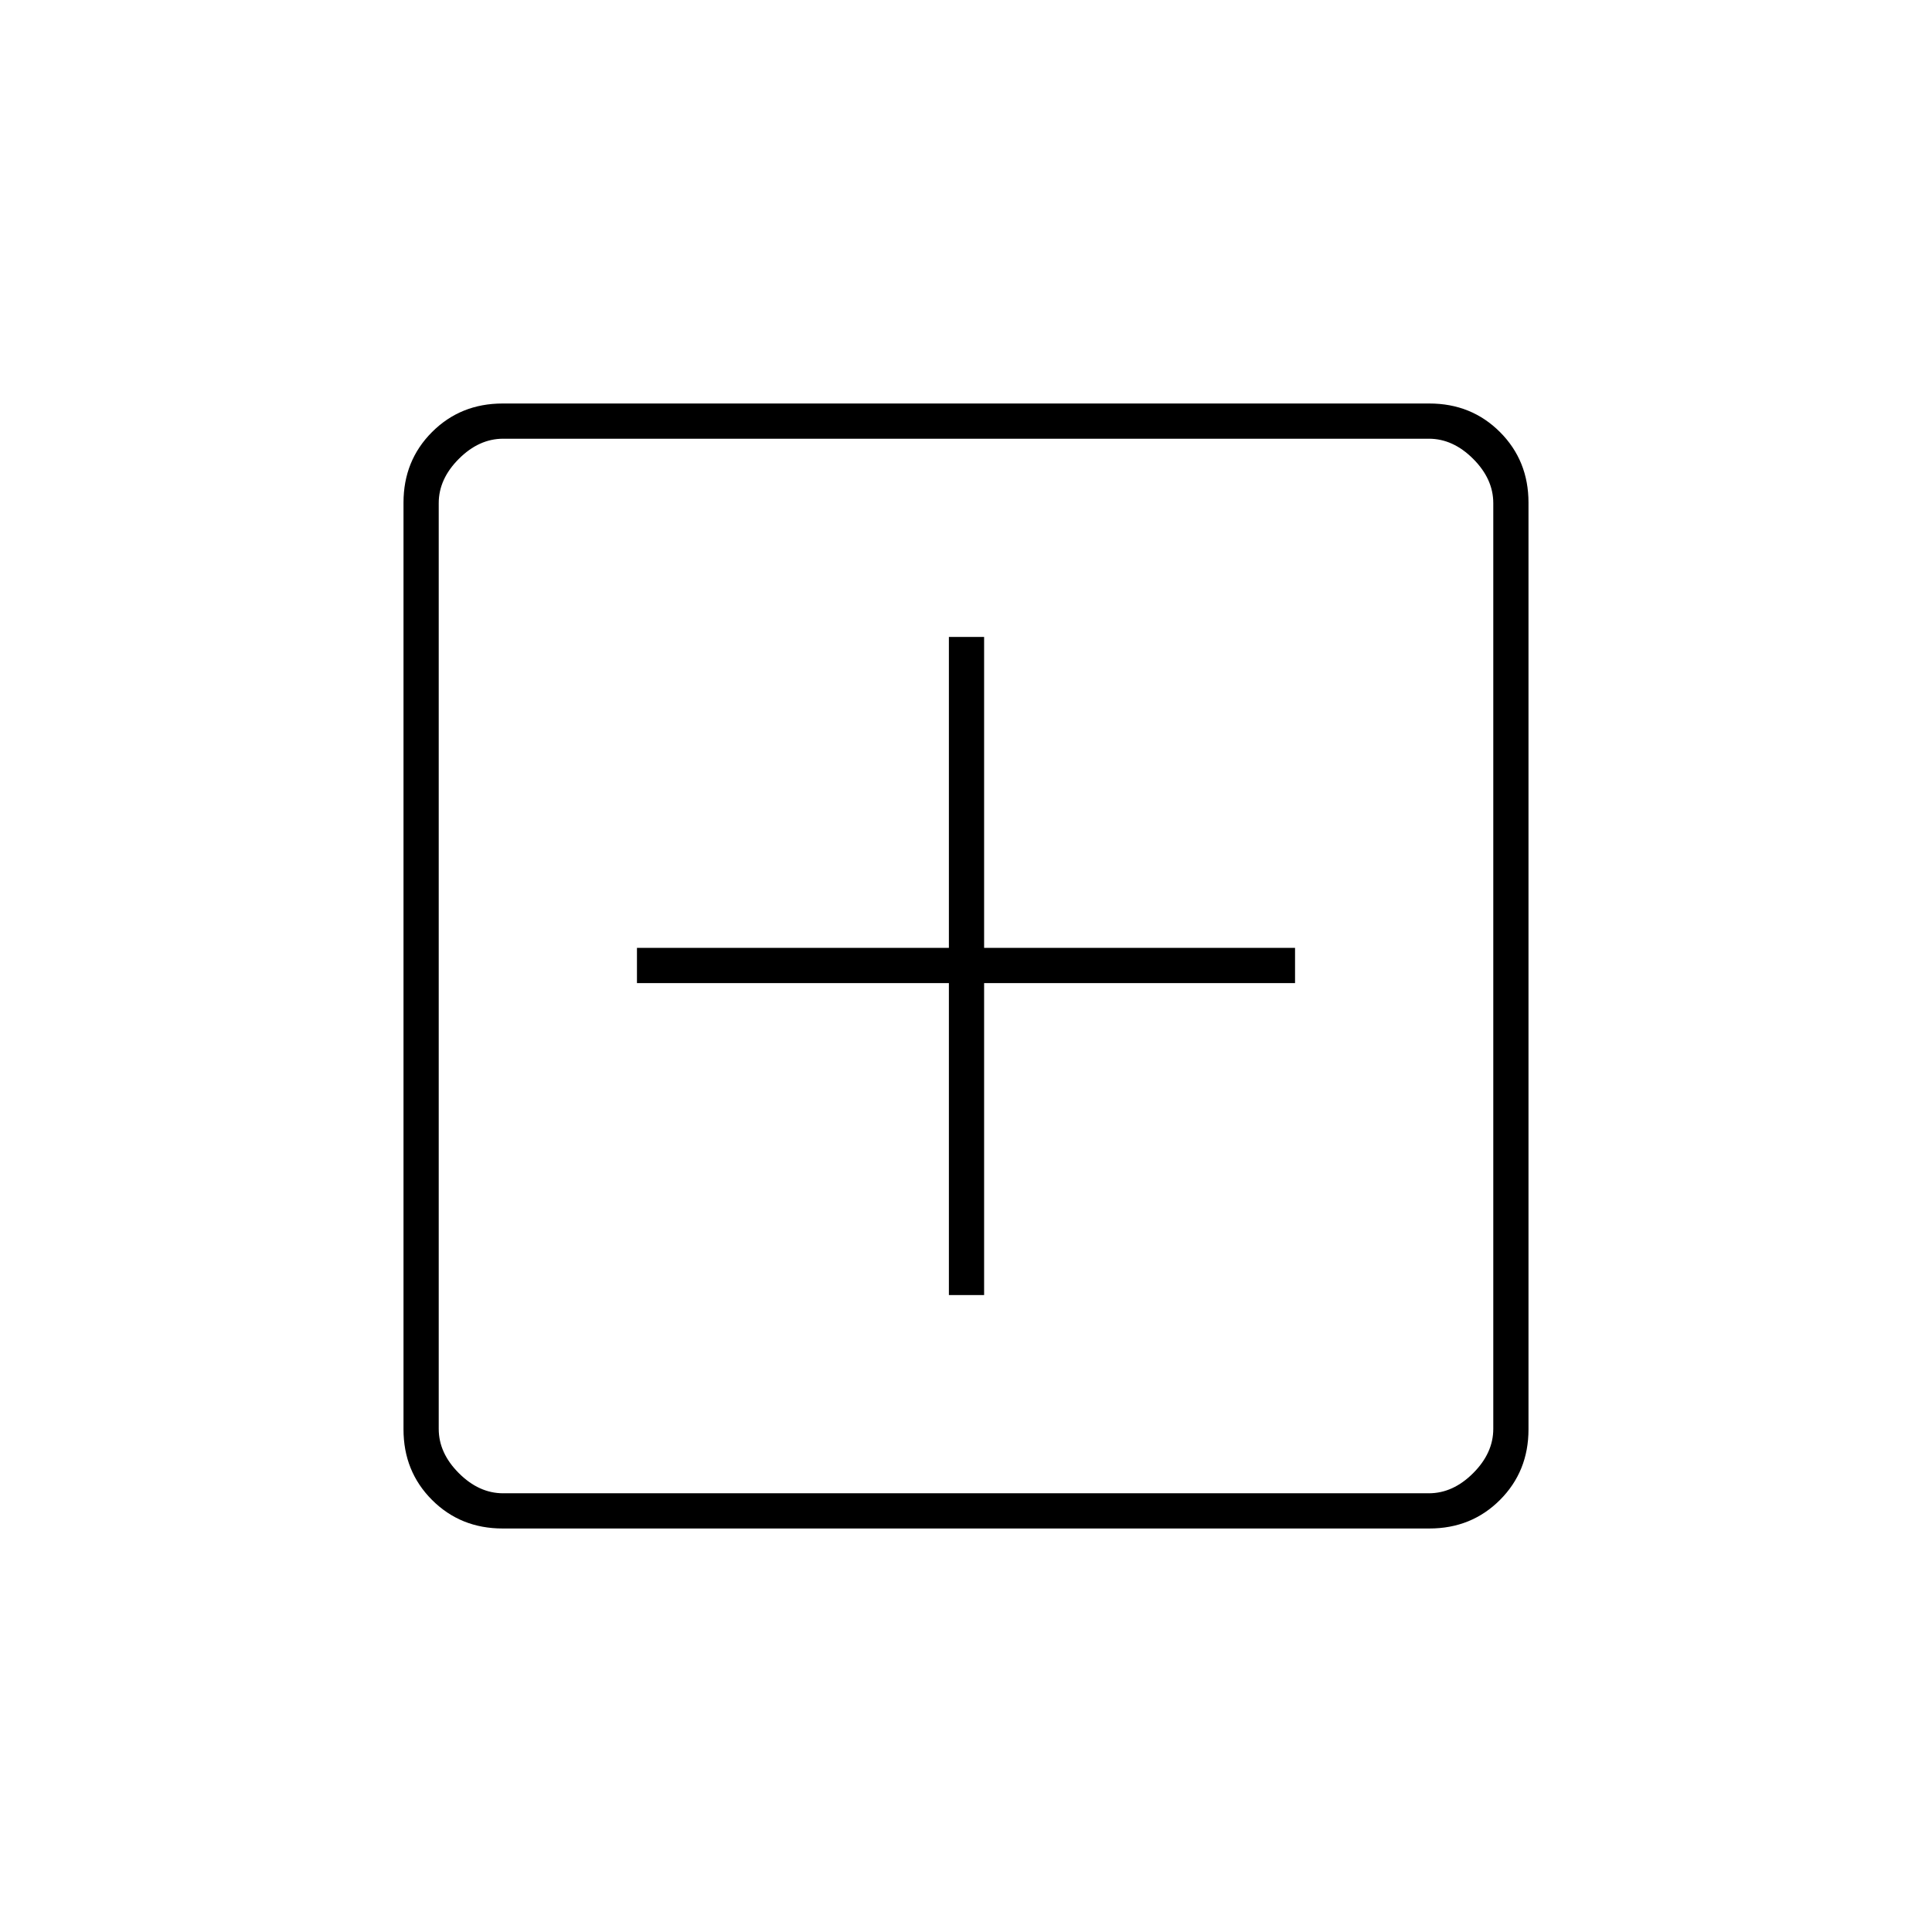 <svg xmlns="http://www.w3.org/2000/svg" height="20" viewBox="0 -960 960 960" width="20"><path d="M471.5-316.5H489v-155h154.5V-489H489v-154.5h-17.5V-489h-155v17.5h155v155Zm-221.74 116q-20.9 0-35.08-14.18t-14.18-35.08v-460.48q0-20.9 14.18-35.08t35.08-14.18h460.48q20.9 0 35.08 14.18t14.18 35.08v460.48q0 20.9-14.18 35.08t-35.08 14.18H249.76ZM250-218h460q12 0 22-10t10-22v-460q0-12-10-22t-22-10H250q-12 0-22 10t-10 22v460q0 12 10 22t22 10Zm-32-524v524-524Z"/></svg>